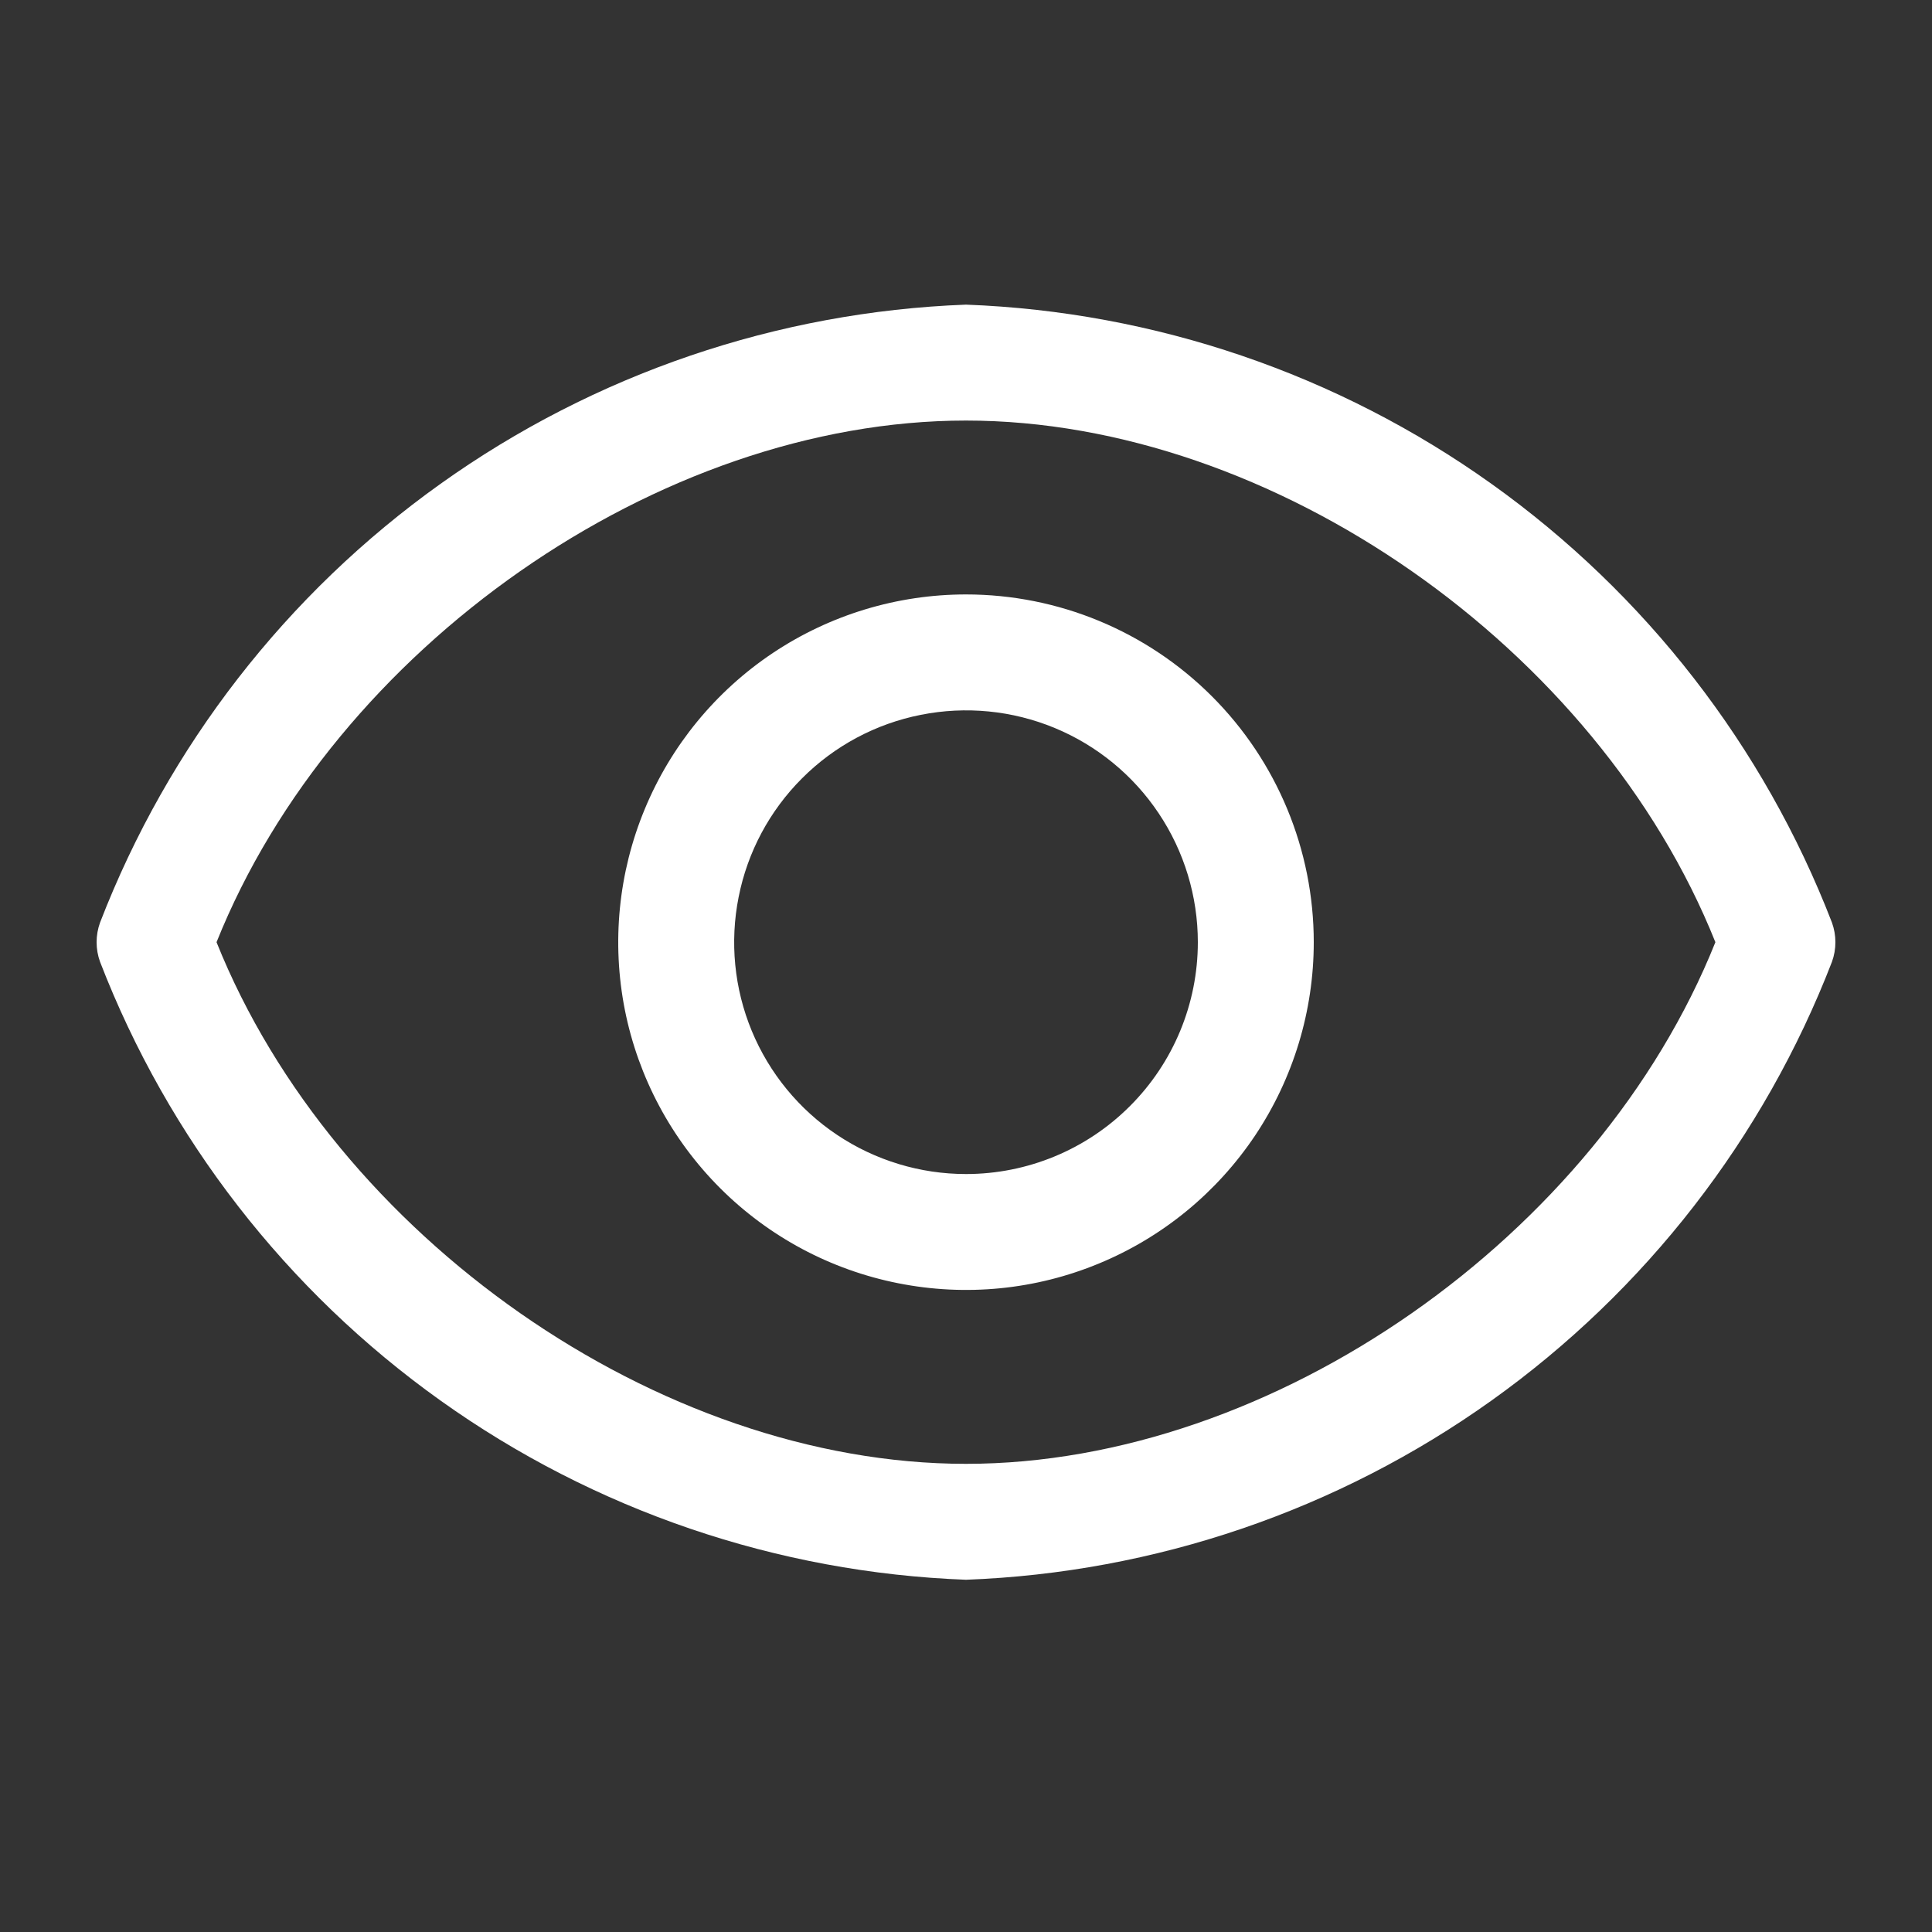 <svg xmlns="http://www.w3.org/2000/svg" width="25" height="25" viewBox="0 0 25 25" fill="none">
  <rect x="0" y="0" width="25" height="25" fill="#333333" stroke="none"/>
  <path d="M23.705 11.937C22.823 9.655 21.291 7.682 19.3 6.261C17.309 4.84 14.944 4.034 12.5 3.942C10.055 4.034 7.691 4.84 5.7 6.261C3.708 7.682 2.177 9.655 1.295 11.937C1.235 12.102 1.235 12.282 1.295 12.447C2.177 14.729 3.708 16.702 5.7 18.123C7.691 19.544 10.055 20.35 12.5 20.442C14.944 20.35 17.309 19.544 19.3 18.123C21.291 16.702 22.823 14.729 23.705 12.447C23.765 12.282 23.765 12.102 23.705 11.937ZM12.5 18.942C8.525 18.942 4.325 15.994 2.802 12.192C4.325 8.389 8.525 5.442 12.5 5.442C16.475 5.442 20.675 8.389 22.197 12.192C20.675 15.994 16.475 18.942 12.5 18.942Z" fill="white"/>
  <path d="M12.5 7.692C11.61 7.692 10.74 7.956 10 8.45C9.26 8.945 8.683 9.648 8.343 10.47C8.002 11.292 7.913 12.197 8.086 13.07C8.26 13.943 8.689 14.745 9.318 15.374C9.947 16.003 10.749 16.432 11.622 16.605C12.495 16.779 13.4 16.69 14.222 16.349C15.044 16.009 15.747 15.432 16.242 14.692C16.736 13.952 17 13.082 17 12.192C17 10.998 16.526 9.854 15.682 9.01C14.838 8.166 13.694 7.692 12.5 7.692ZM12.5 15.192C11.907 15.192 11.327 15.016 10.833 14.686C10.34 14.357 9.955 13.888 9.728 13.34C9.501 12.792 9.442 12.189 9.558 11.607C9.673 11.025 9.959 10.49 10.379 10.071C10.798 9.651 11.333 9.365 11.915 9.25C12.497 9.134 13.1 9.193 13.648 9.42C14.196 9.647 14.665 10.032 14.994 10.525C15.324 11.018 15.5 11.599 15.5 12.192C15.5 12.988 15.184 13.751 14.621 14.313C14.059 14.876 13.296 15.192 12.5 15.192Z" fill="white"/>
</svg>